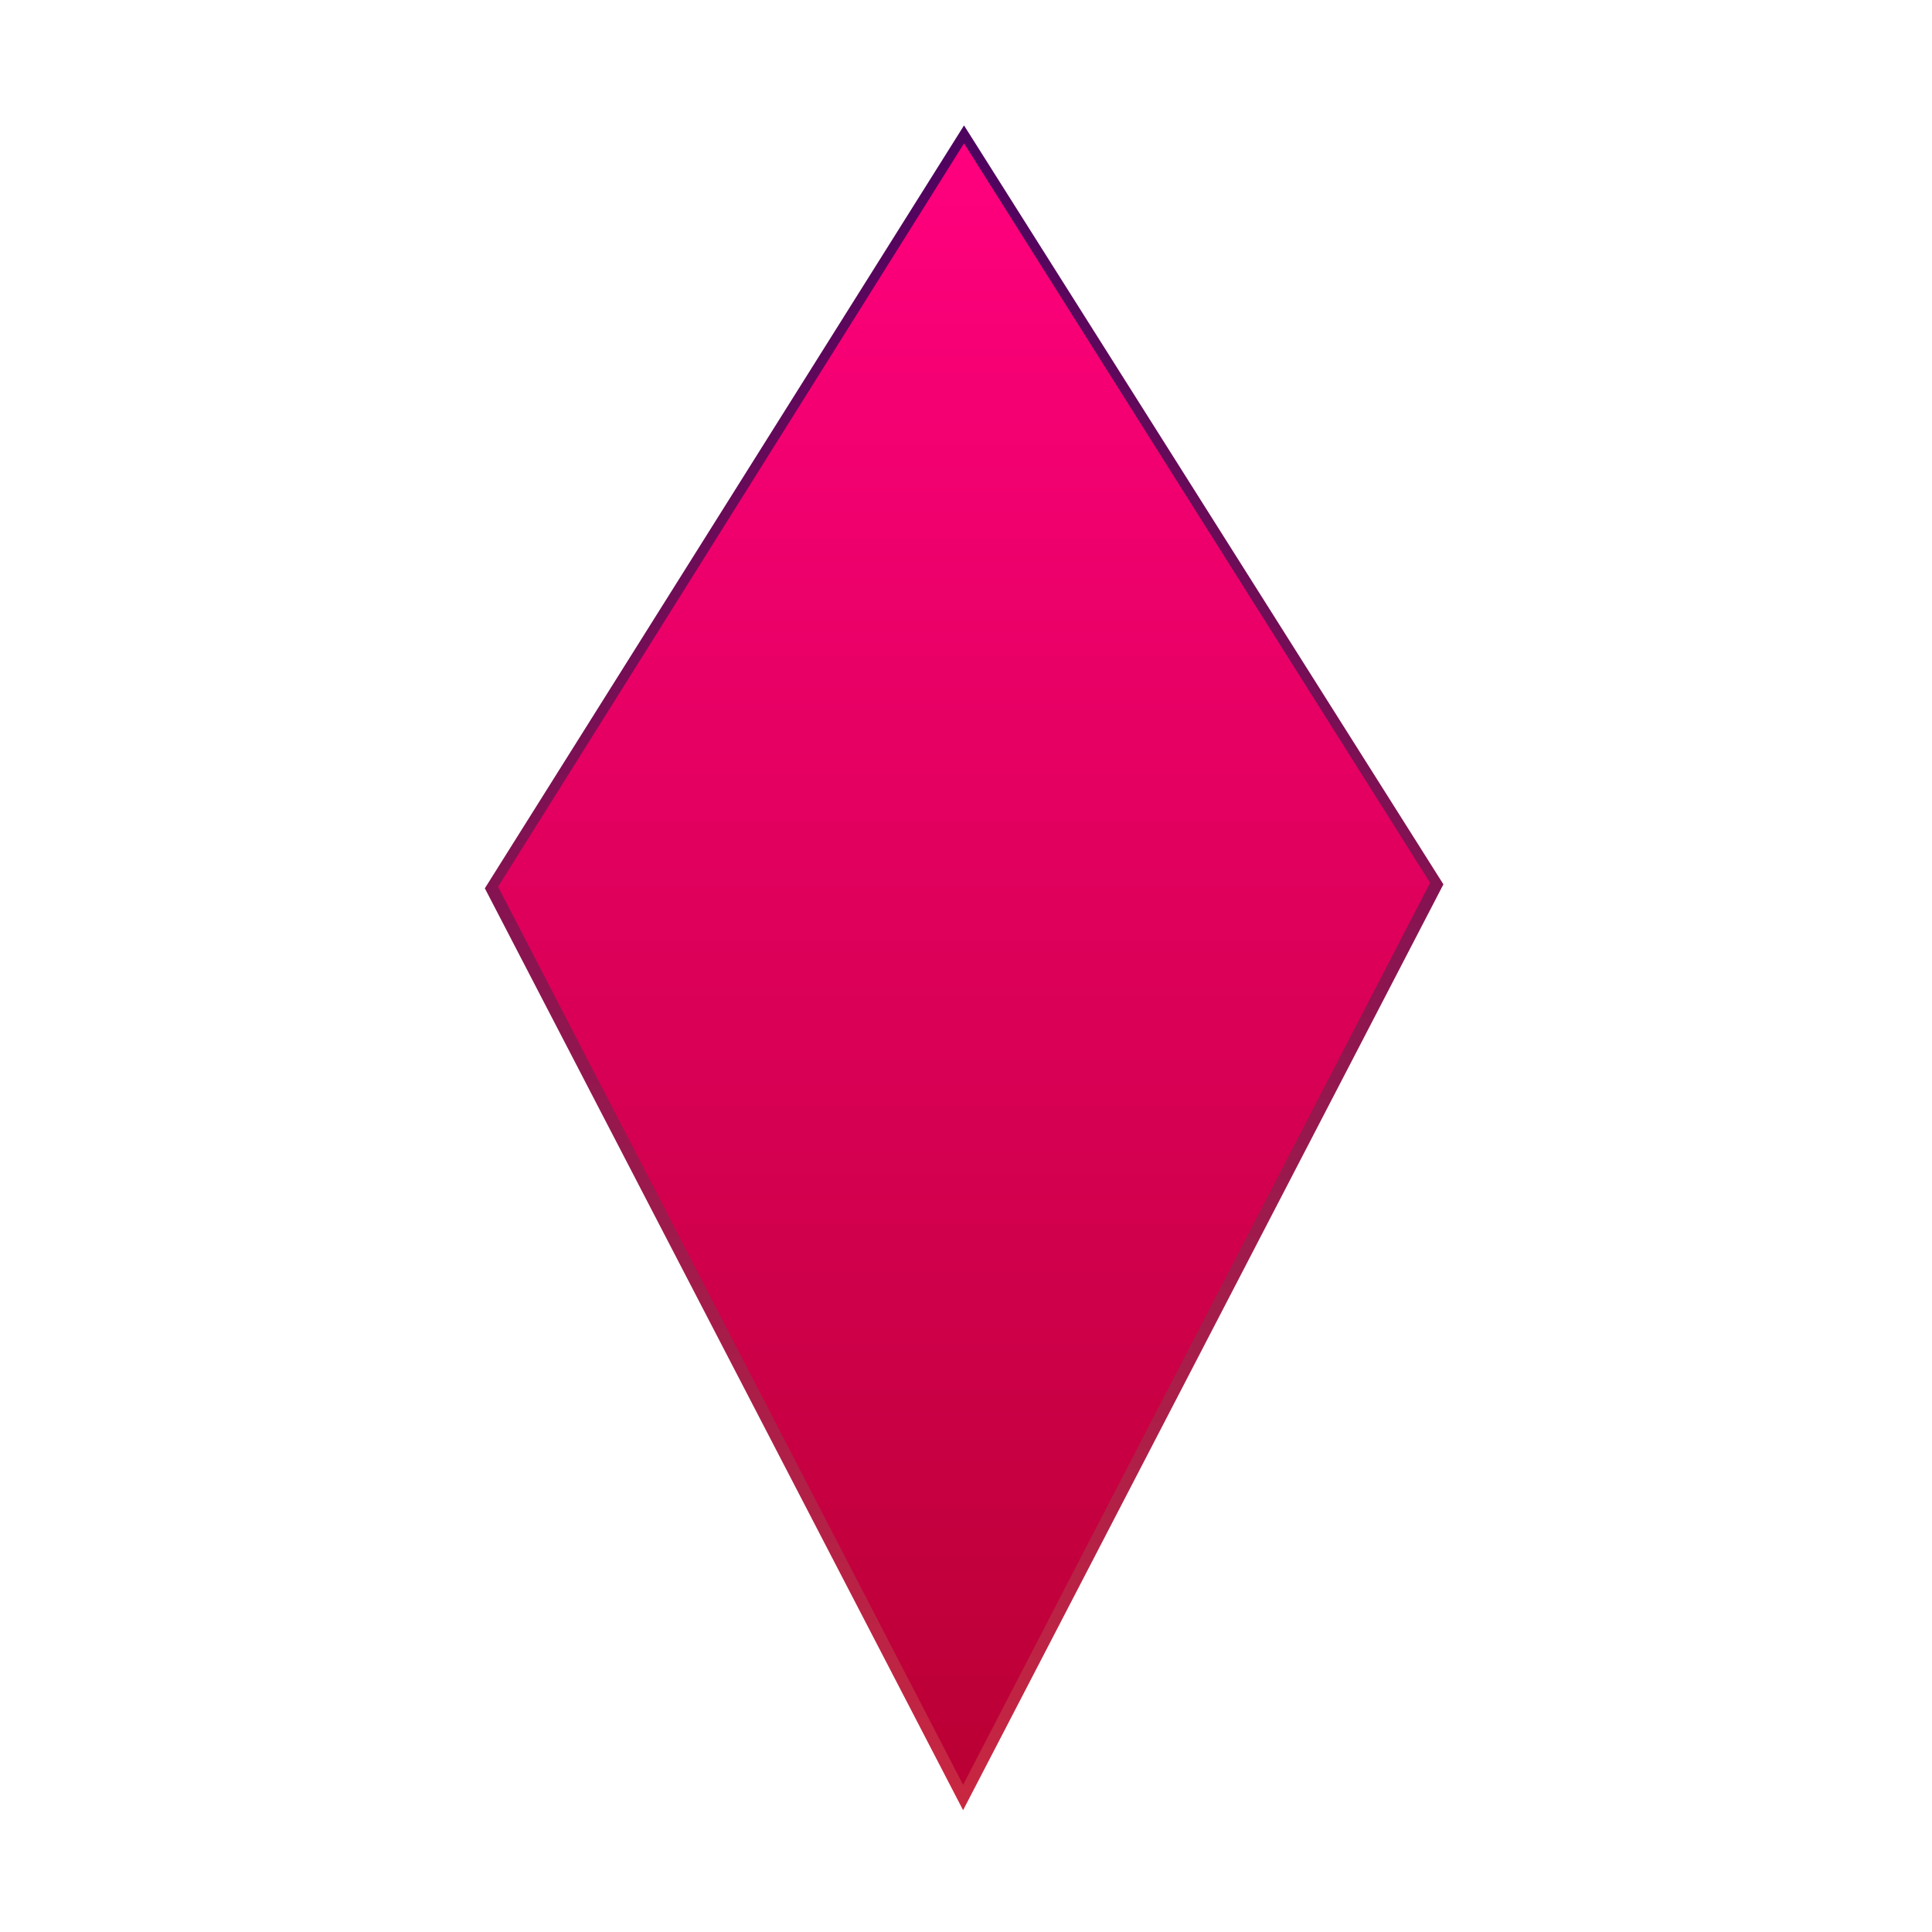 <?xml version="1.0" encoding="UTF-8"?>
<svg width="512px" height="512px" viewBox="0 0 512 512" version="1.1" xmlns="http://www.w3.org/2000/svg" xmlns:xlink="http://www.w3.org/1999/xlink">
    <title>denandrias-logo</title>
    <defs>
        <linearGradient x1="50%" y1="0%" x2="50%" y2="100%" id="linearGradient-1">
            <stop stop-color="#F918C2" offset="0%"></stop>
            <stop stop-color="#F00A0A" offset="68.366%"></stop>
            <stop stop-color="#2E0202" offset="100%"></stop>
        </linearGradient>
        <filter x="-64.9%" y="-36.9%" width="229.9%" height="173.9%" filterUnits="objectBoundingBox" id="filter-2">
            <feGaussianBlur stdDeviation="50" in="SourceGraphic"></feGaussianBlur>
        </filter>
        <linearGradient x1="59.502%" y1="37.214%" x2="42.703%" y2="91.655%" id="linearGradient-3">
            <stop stop-color="#FF87F1" offset="0%"></stop>
            <stop stop-color="#020001" offset="100%"></stop>
        </linearGradient>
        <linearGradient x1="50%" y1="0%" x2="50%" y2="100%" id="linearGradient-4">
            <stop stop-color="#E24A4A" offset="0%"></stop>
            <stop stop-color="#DEB2B2" offset="100%"></stop>
        </linearGradient>
        <linearGradient x1="49.296%" y1="13.239%" x2="50%" y2="100%" id="linearGradient-5">
            <stop stop-color="#7027D0" offset="0%"></stop>
            <stop stop-color="#6E0E0E" offset="100%"></stop>
        </linearGradient>
        <linearGradient x1="50%" y1="0%" x2="50%" y2="100%" id="linearGradient-6">
            <stop stop-color="#FB0303" offset="0%"></stop>
            <stop stop-color="#730707" offset="100%"></stop>
        </linearGradient>
        <linearGradient x1="50%" y1="0%" x2="50%" y2="141.889%" id="linearGradient-7">
            <stop stop-color="#4E035F" offset="0%"></stop>
            <stop stop-color="#FA3535" offset="100%"></stop>
        </linearGradient>
        <linearGradient x1="50%" y1="0%" x2="50%" y2="100%" id="linearGradient-8">
            <stop stop-color="#FF007E" offset="0%"></stop>
            <stop stop-color="#BA0034" offset="100%"></stop>
        </linearGradient>
    </defs>
    <g id="denandrias-logo" stroke="none" stroke-width="1" fill="none" fill-rule="evenodd">
        <g id="Group-2" transform="translate(132, 38)">
            <polygon id="Rectangle" fill="url(#linearGradient-1)" opacity="0.567" filter="url(#filter-2)" points="8 197.888 123.5 14 239 196.849 123.23 420"></polygon>
            <polygon id="Rectangle" fill="#D8D8D8" points="8 197.888 123.5 14 239 196.849 123.23 420"></polygon>
            <g id="shaders" transform="translate(6, 9)">
                <polygon id="Path-4" fill="#FFE1E1" points="67.816 222.857 167.756 222.857 117.786 0"></polygon>
                <polygon id="Path-3" fill="url(#linearGradient-3)" fill-rule="nonzero" style="mix-blend-mode: overlay;" points="0 188.571 67.816 222.857 117.786 5"></polygon>
                <polygon id="Path-5" fill="url(#linearGradient-4)" points="167.756 222.857 117.786 0 237 186.429"></polygon>
                <polygon id="Path-6" fill="url(#linearGradient-5)" points="3.04334871e-14 188.571 114.217 415 117.786 411.429 67.816 222.857"></polygon>
                <polygon id="Path-7" fill="#9485F0" points="67.816 222.857 118.5 415 167.756 222.857"></polygon>
                <polygon id="Path-8" fill="url(#linearGradient-6)" points="167.756 222.857 118.5 411.429 127.78 401.429 237 188.571"></polygon>
            </g>
            <polyline id="Path" stroke="#979797" stroke-width="6" points="8 197 73.309 231.308 123 420"></polyline>
            <polyline id="Path" stroke="#979797" stroke-width="6" transform="translate(181.5, 308.5) scale(-1, 1) translate(-181.5, -308.5) " points="124 197 189.309 231.308 239 420"></polyline>
            <polygon id="Path-2" stroke="#979797" stroke-width="6" stroke-linejoin="bevel" points="74 231 174 231 124 13"></polygon>
            <path d="M123.488,4.619 L2.244,197.651 L123.23,430.858 L244.76,196.604 L123.488,4.619 Z" id="Rectangle" stroke="url(#linearGradient-7)" stroke-width="10"></path>
            <polygon id="Rectangle" fill="url(#linearGradient-8)" fill-rule="nonzero" style="mix-blend-mode: multiply;" points="247 195.941 123.48 0 0 196.991 123.228 435"></polygon>
        </g>
    </g>
</svg>